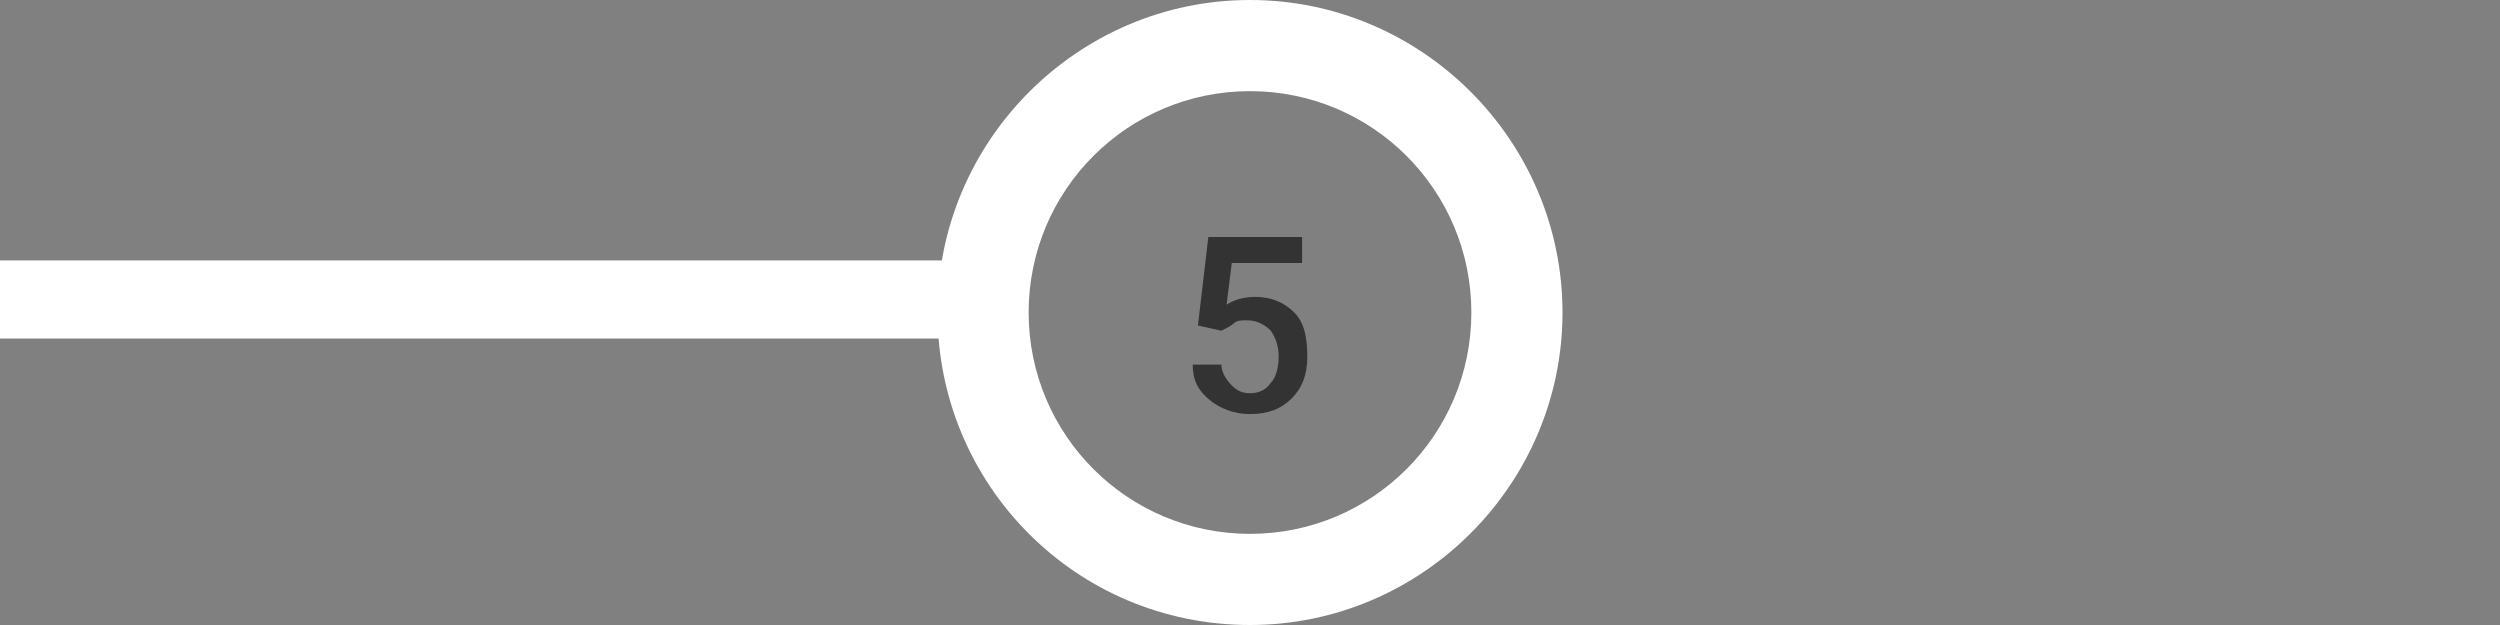 <?xml version="1.0" encoding="utf-8"?>
<!-- Generator: Adobe Illustrator 27.5.0, SVG Export Plug-In . SVG Version: 6.00 Build 0)  -->
<svg version="1.1" id="Layer_1" xmlns="http://www.w3.org/2000/svg" xmlns:xlink="http://www.w3.org/1999/xlink" x="0px" y="0px"
	 viewBox="0 0 96 24" style="enable-background:new 0 0 96 24;" xml:space="preserve">
<rect x="0" y="0" width="96" height="24" fill="#808080" stroke="none"/>
<style type="text/css">
	.st0{fill:#FFFFFF;}
	.st1{fill:none;}
	.st2{fill-rule:evenodd;clip-rule:evenodd;fill:#FFFFFF;}
	.st3{fill:#333333;}
</style>
<path class="st0" d="M0,13h37.8v-3H0V13z"/>
<path class="st1" d="M60,12c0,6.6-5.4,12-12,12s-12-5.4-12-12c0-6.6,5.4-12,12-12S60,5.4,60,12z"/>
<path class="st2" d="M48,20.5c4.7,0,8.5-3.8,8.5-8.5c0-4.7-3.8-8.5-8.5-8.5s-8.5,3.8-8.5,8.5C39.5,16.7,43.3,20.5,48,20.5z M48,24
	c6.6,0,12-5.4,12-12c0-6.6-5.4-12-12-12S36,5.4,36,12C36,18.6,41.3,24,48,24z"/>
<path class="st3" d="M46,12.5l0.4-3.4H50v1h-2.7l-0.2,1.6c0.3-0.2,0.7-0.3,1.1-0.3c0.6,0,1.1,0.2,1.5,0.6c0.4,0.4,0.5,1,0.5,1.7
	c0,0.7-0.2,1.2-0.6,1.6c-0.4,0.4-0.9,0.6-1.6,0.6c-0.6,0-1.1-0.2-1.5-0.5C46,15,45.8,14.6,45.8,14h1.1c0,0.3,0.2,0.6,0.4,0.8
	c0.2,0.2,0.4,0.3,0.7,0.3c0.3,0,0.6-0.1,0.8-0.4c0.2-0.2,0.3-0.6,0.3-1c0-0.4-0.1-0.7-0.3-1c-0.2-0.2-0.5-0.4-0.9-0.4
	c-0.2,0-0.4,0-0.5,0.1c-0.1,0.1-0.3,0.2-0.5,0.3L46,12.5z"/>
</svg>
